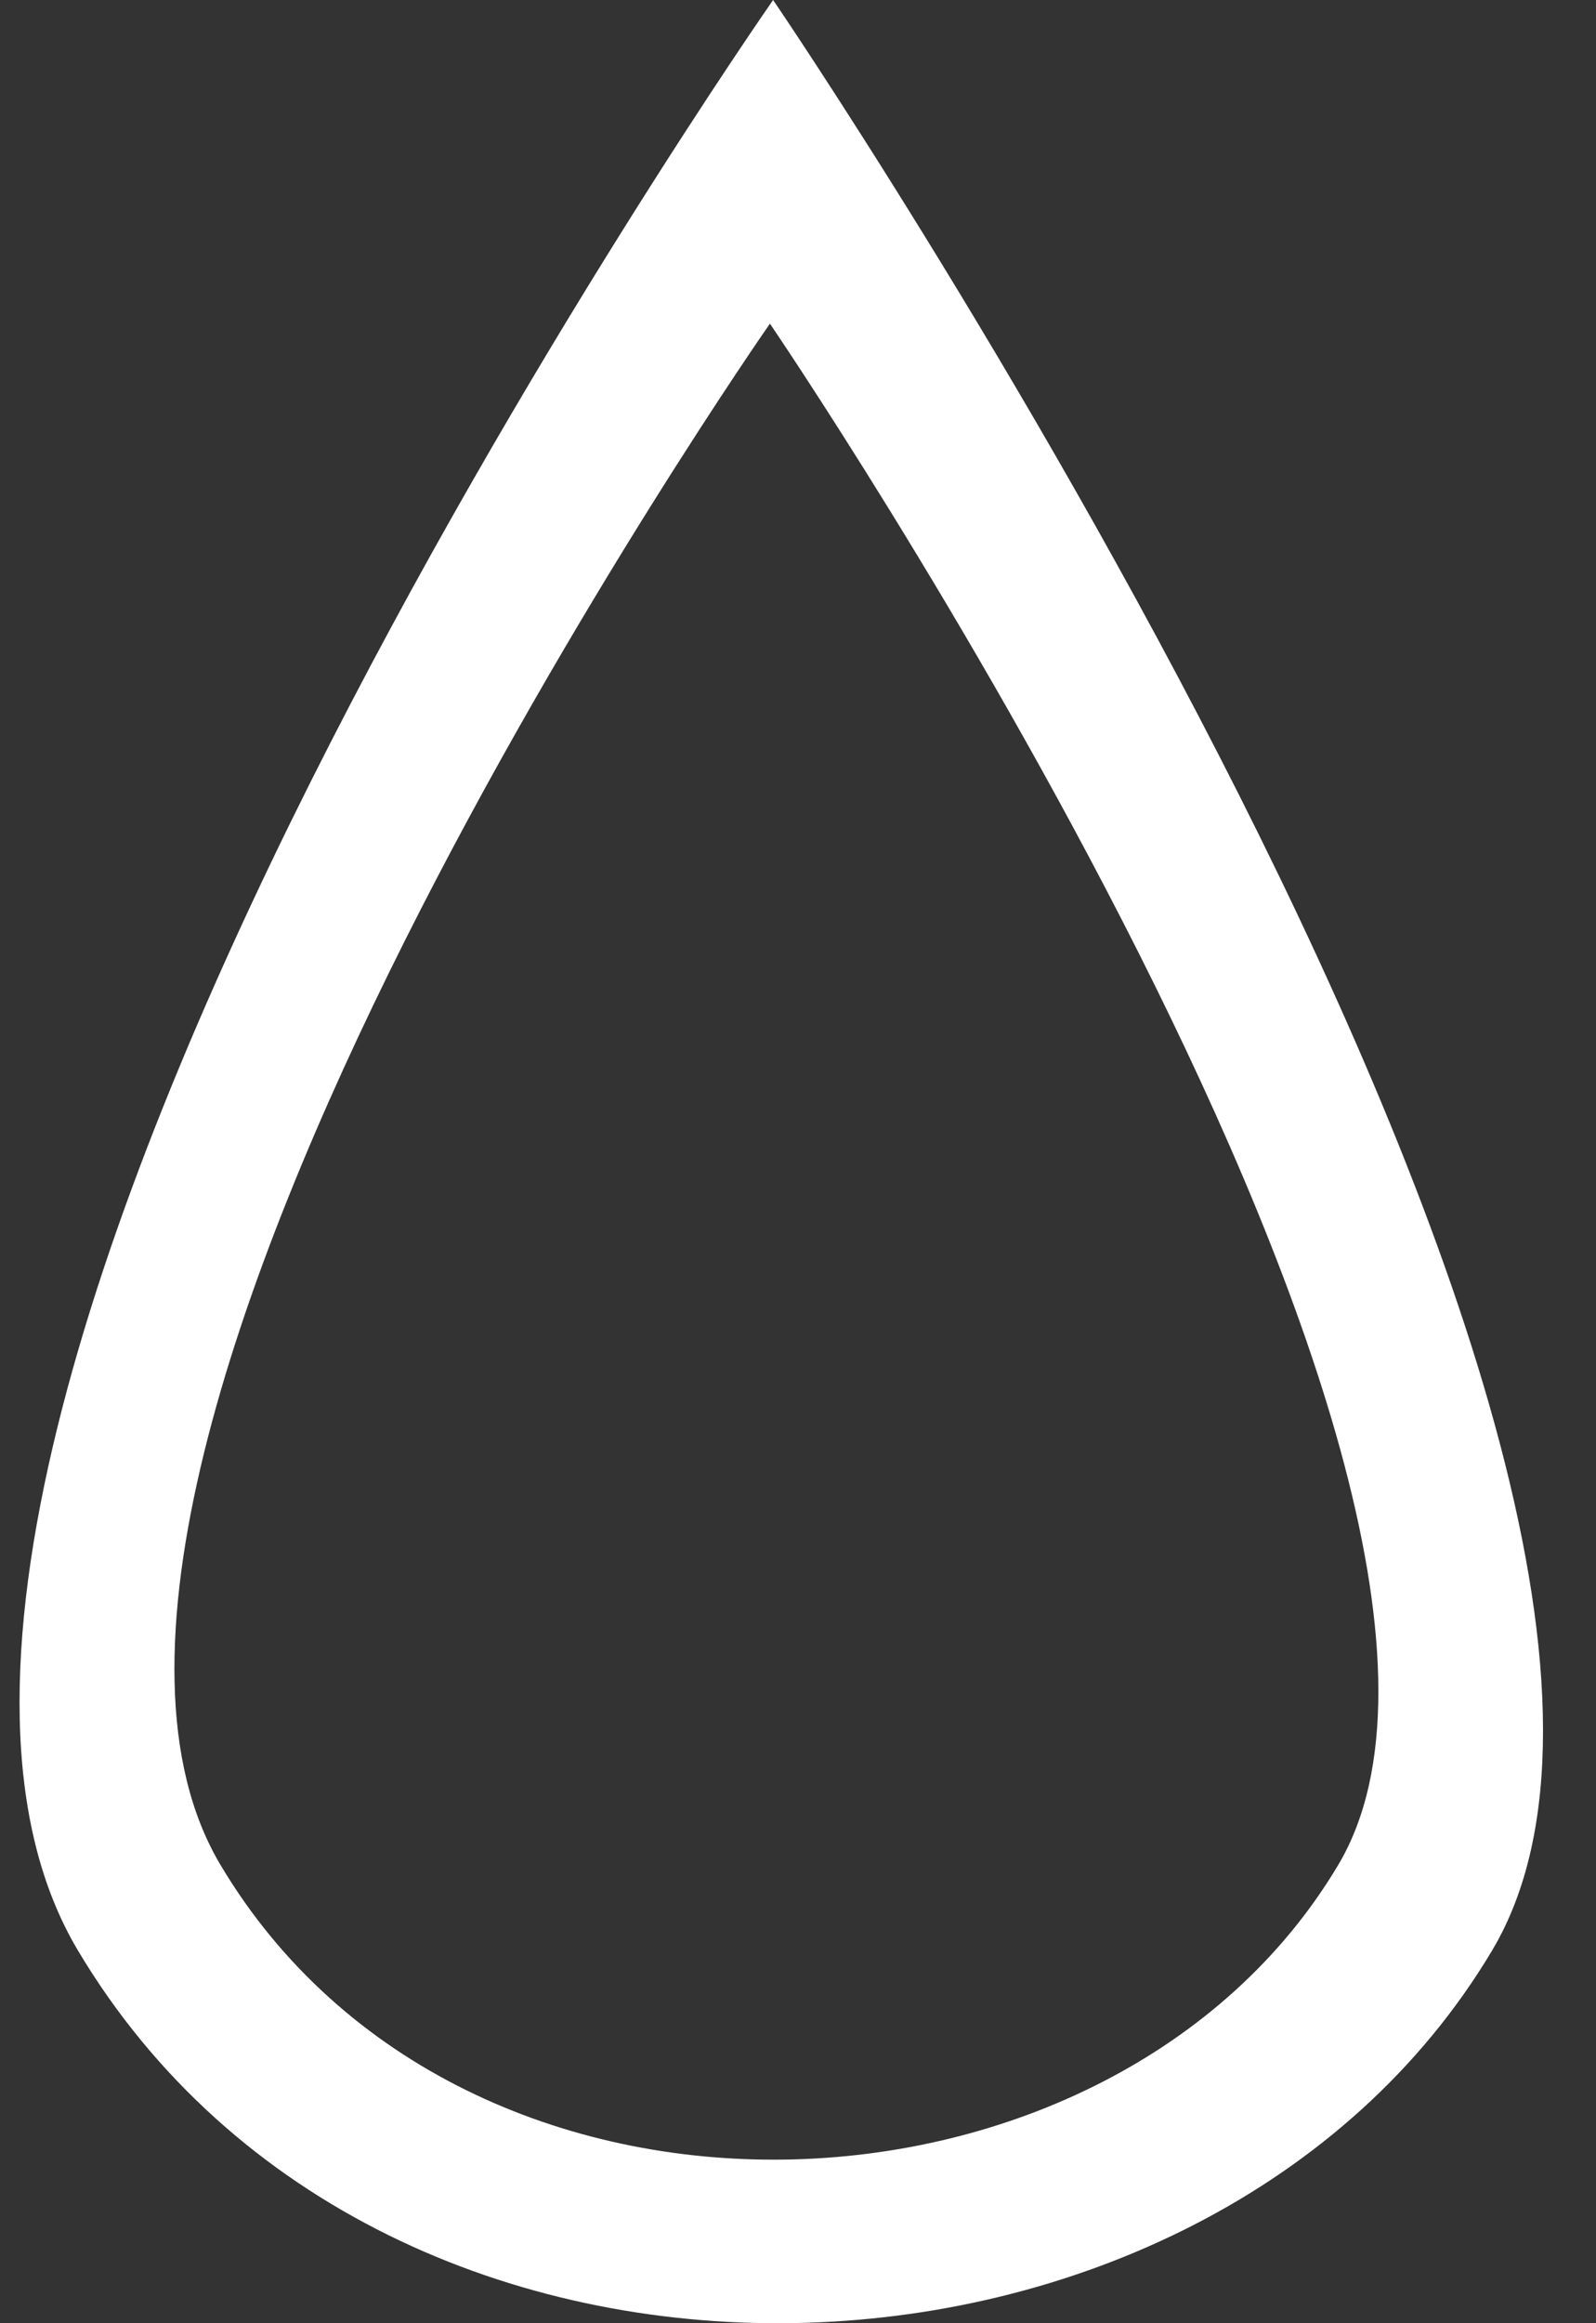 <?xml version="1.0" encoding="UTF-8" standalone="no"?>
<svg width="22px" height="32px" viewBox="0 0 22 32" version="1.1" xmlns="http://www.w3.org/2000/svg" xmlns:xlink="http://www.w3.org/1999/xlink">
    <rect x="0" y="0" width="22" height="32" fill="#333333" stroke="none"/>
    <defs></defs>
    <g stroke="none" stroke-width="1" fill="none" fill-rule="evenodd">
        <path d="M10.657,0 C10.657,0 24.5,20.281 20.566,26.869 C16.632,33.456 5.311,33.96 1.076,26.869 C-3.158,19.777 10.657,0 10.657,0 Z M10.613,4.458 C10.613,4.458 21.553,20.486 18.444,25.692 C15.335,30.898 6.389,31.296 3.042,25.692 C-0.305,20.088 10.613,4.458 10.613,4.458 Z" fill="#FFFFFF"></path>
    </g>
</svg>
